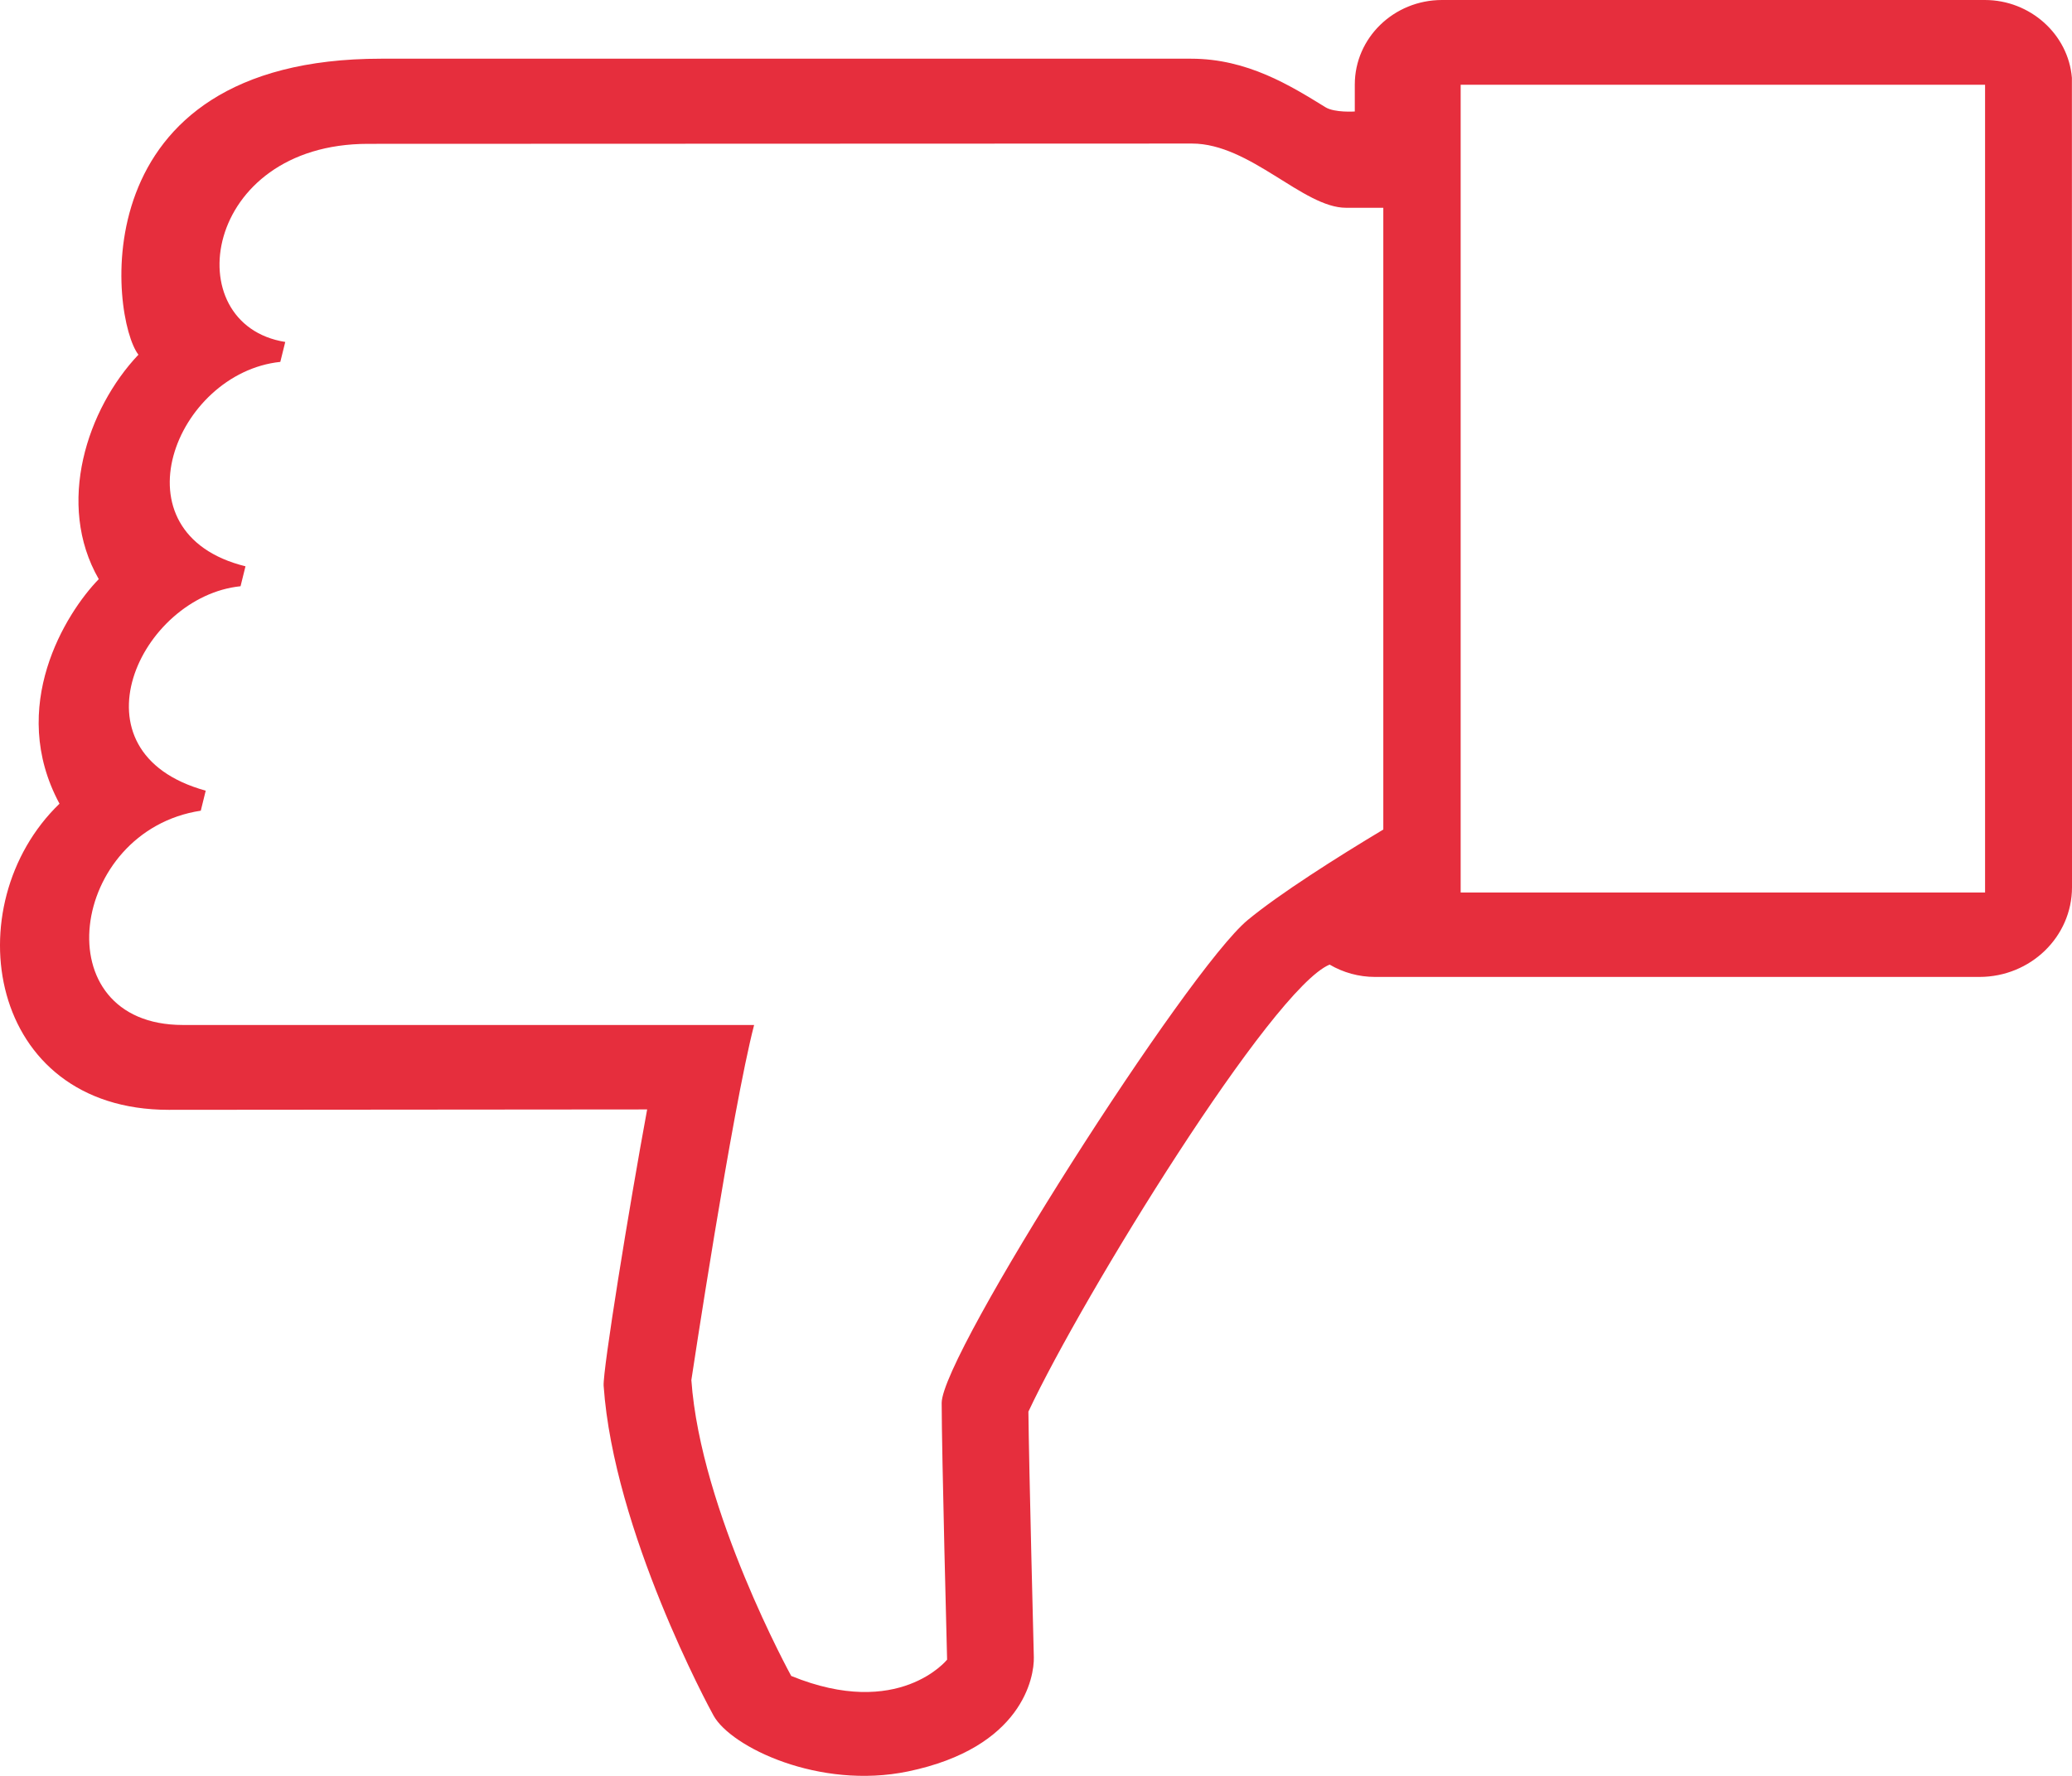 <svg width="21" height="18" viewBox="0 0 21 18" fill="none" xmlns="http://www.w3.org/2000/svg">
<path d="M0.603 8.146C-0.461 9.173 -0.132 11.249 1.71 11.249L6.559 11.245C6.375 12.241 6.108 13.89 6.118 14.046C6.22 15.52 7.19 17.315 7.232 17.389C7.409 17.708 8.303 18.141 9.202 17.955C10.364 17.714 10.483 16.996 10.478 16.798C10.478 16.798 10.428 14.832 10.423 14.308C10.979 13.125 12.895 10.016 13.476 9.777C13.614 9.858 13.772 9.902 13.936 9.902L20.061 9.902C20.581 9.902 21 9.494 21 8.993L20.999 0.789C20.963 0.347 20.575 3.71501e-08 20.117 7.7188e-08L14.615 5.58163e-07C14.127 6.00816e-07 13.731 0.384 13.731 0.857L13.731 1.13C13.731 1.13 13.526 1.144 13.434 1.087C13.08 0.869 12.643 0.595 12.072 0.595L3.862 0.595C0.793 0.595 1.122 3.235 1.403 3.595C0.884 4.143 0.563 5.108 1.001 5.87C0.665 6.215 0.074 7.164 0.603 8.146ZM14.804 0.859L20.119 0.859L20.119 9.046L14.804 9.046L14.804 0.859ZM2.035 8.217L2.085 8.014C0.671 7.625 1.424 6.045 2.438 5.942L2.488 5.74C1.132 5.405 1.779 3.779 2.841 3.668L2.891 3.466C1.784 3.29 2.052 1.458 3.73 1.458L12.081 1.455C12.671 1.455 13.208 2.106 13.642 2.106L14.02 2.106L14.02 8.408C13.548 8.691 12.968 9.059 12.646 9.325C12.037 9.828 9.544 13.732 9.544 14.22C9.544 14.709 9.599 16.822 9.599 16.822C9.599 16.822 9.11 17.433 8.019 16.987C8.019 16.987 7.101 15.318 7.007 13.988C7.007 13.988 7.42 11.249 7.643 10.389L1.853 10.389C0.431 10.388 0.702 8.42 2.035 8.217Z" fill="#E62E3D"/>
</svg>
